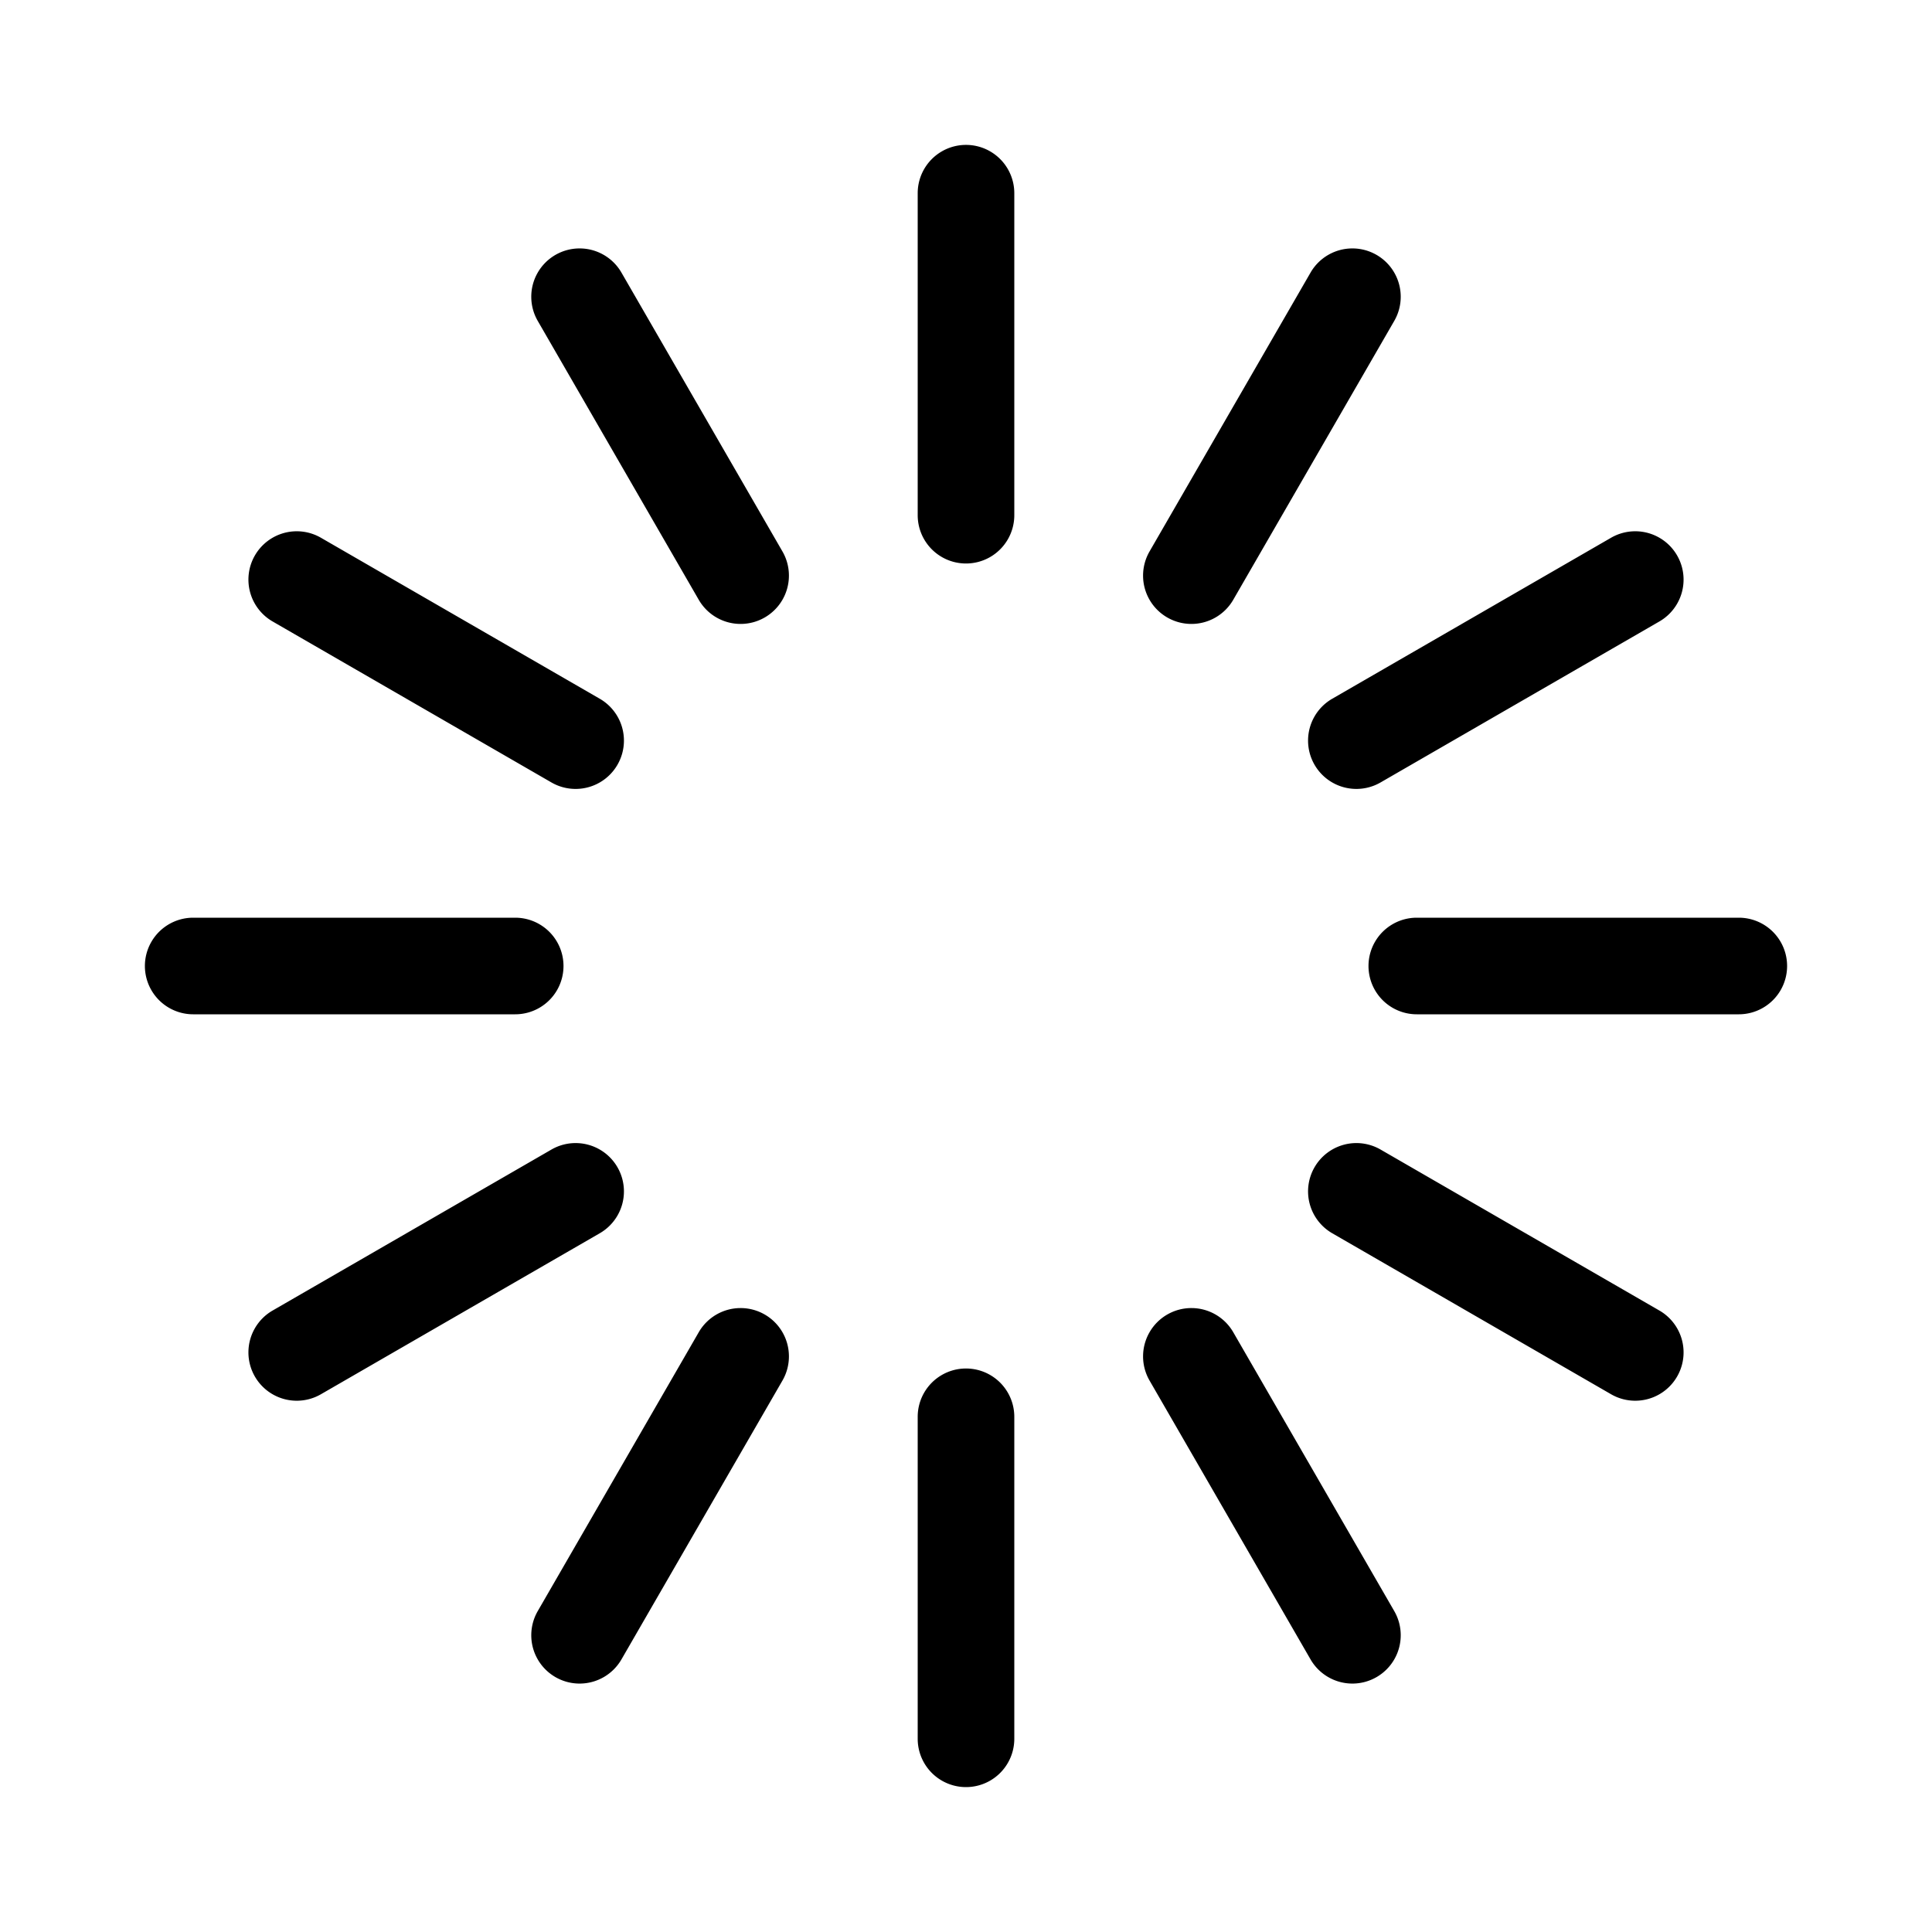 <?xml version="1.0" standalone="no"?><!DOCTYPE svg PUBLIC "-//W3C//DTD SVG 1.1//EN" "http://www.w3.org/Graphics/SVG/1.1/DTD/svg11.dtd"><svg t="1608092450776" class="icon" viewBox="0 0 1024 1024" version="1.1" xmlns="http://www.w3.org/2000/svg" p-id="1227" xmlns:xlink="http://www.w3.org/1999/xlink" width="200" height="200"><defs><style type="text/css"></style></defs><path d="M486.4 102.4a25.6 25.6 0 1 1 51.2 0v170.667a25.6 25.6 0 1 1-51.2 0V102.4z m208.213 42.086a25.6 25.6 0 0 1 44.373 25.6l-85.333 147.797a25.6 25.6 0 0 1-44.373-25.6l85.333-147.797z m159.3 140.527a25.6 25.6 0 0 1 25.6 44.373l-147.797 85.333a25.6 25.6 0 0 1-25.6-44.373l147.797-85.333zM921.6 486.4a25.6 25.6 0 1 1 0 51.2h-170.667a25.6 25.6 0 1 1 0-51.2h170.667z m-42.086 208.213a25.6 25.6 0 1 1-25.6 44.373l-147.797-85.333a25.6 25.6 0 0 1 25.6-44.373l147.797 85.333z m-140.527 159.3a25.6 25.6 0 0 1-44.373 25.6l-85.333-147.797a25.6 25.6 0 0 1 44.373-25.6l85.333 147.797zM537.6 921.6a25.6 25.6 0 1 1-51.2 0v-170.667a25.6 25.6 0 1 1 51.2 0v170.667z m-208.213-42.086a25.6 25.6 0 1 1-44.373-25.6l85.333-147.797a25.6 25.6 0 0 1 44.373 25.6l-85.333 147.797zM170.086 738.987a25.6 25.6 0 0 1-25.6-44.373l147.797-85.333a25.6 25.6 0 0 1 25.6 44.373l-147.797 85.333zM102.4 537.6a25.6 25.6 0 1 1 0-51.2h170.667a25.6 25.6 0 1 1 0 51.2H102.4z m42.086-208.213a25.6 25.6 0 0 1 25.6-44.373l147.797 85.333a25.6 25.6 0 0 1-25.6 44.373l-147.797-85.333zM285.013 170.086a25.6 25.6 0 1 1 44.373-25.6l85.333 147.797a25.6 25.6 0 0 1-44.373 25.6l-85.333-147.797z" p-id="1228"></path></svg>